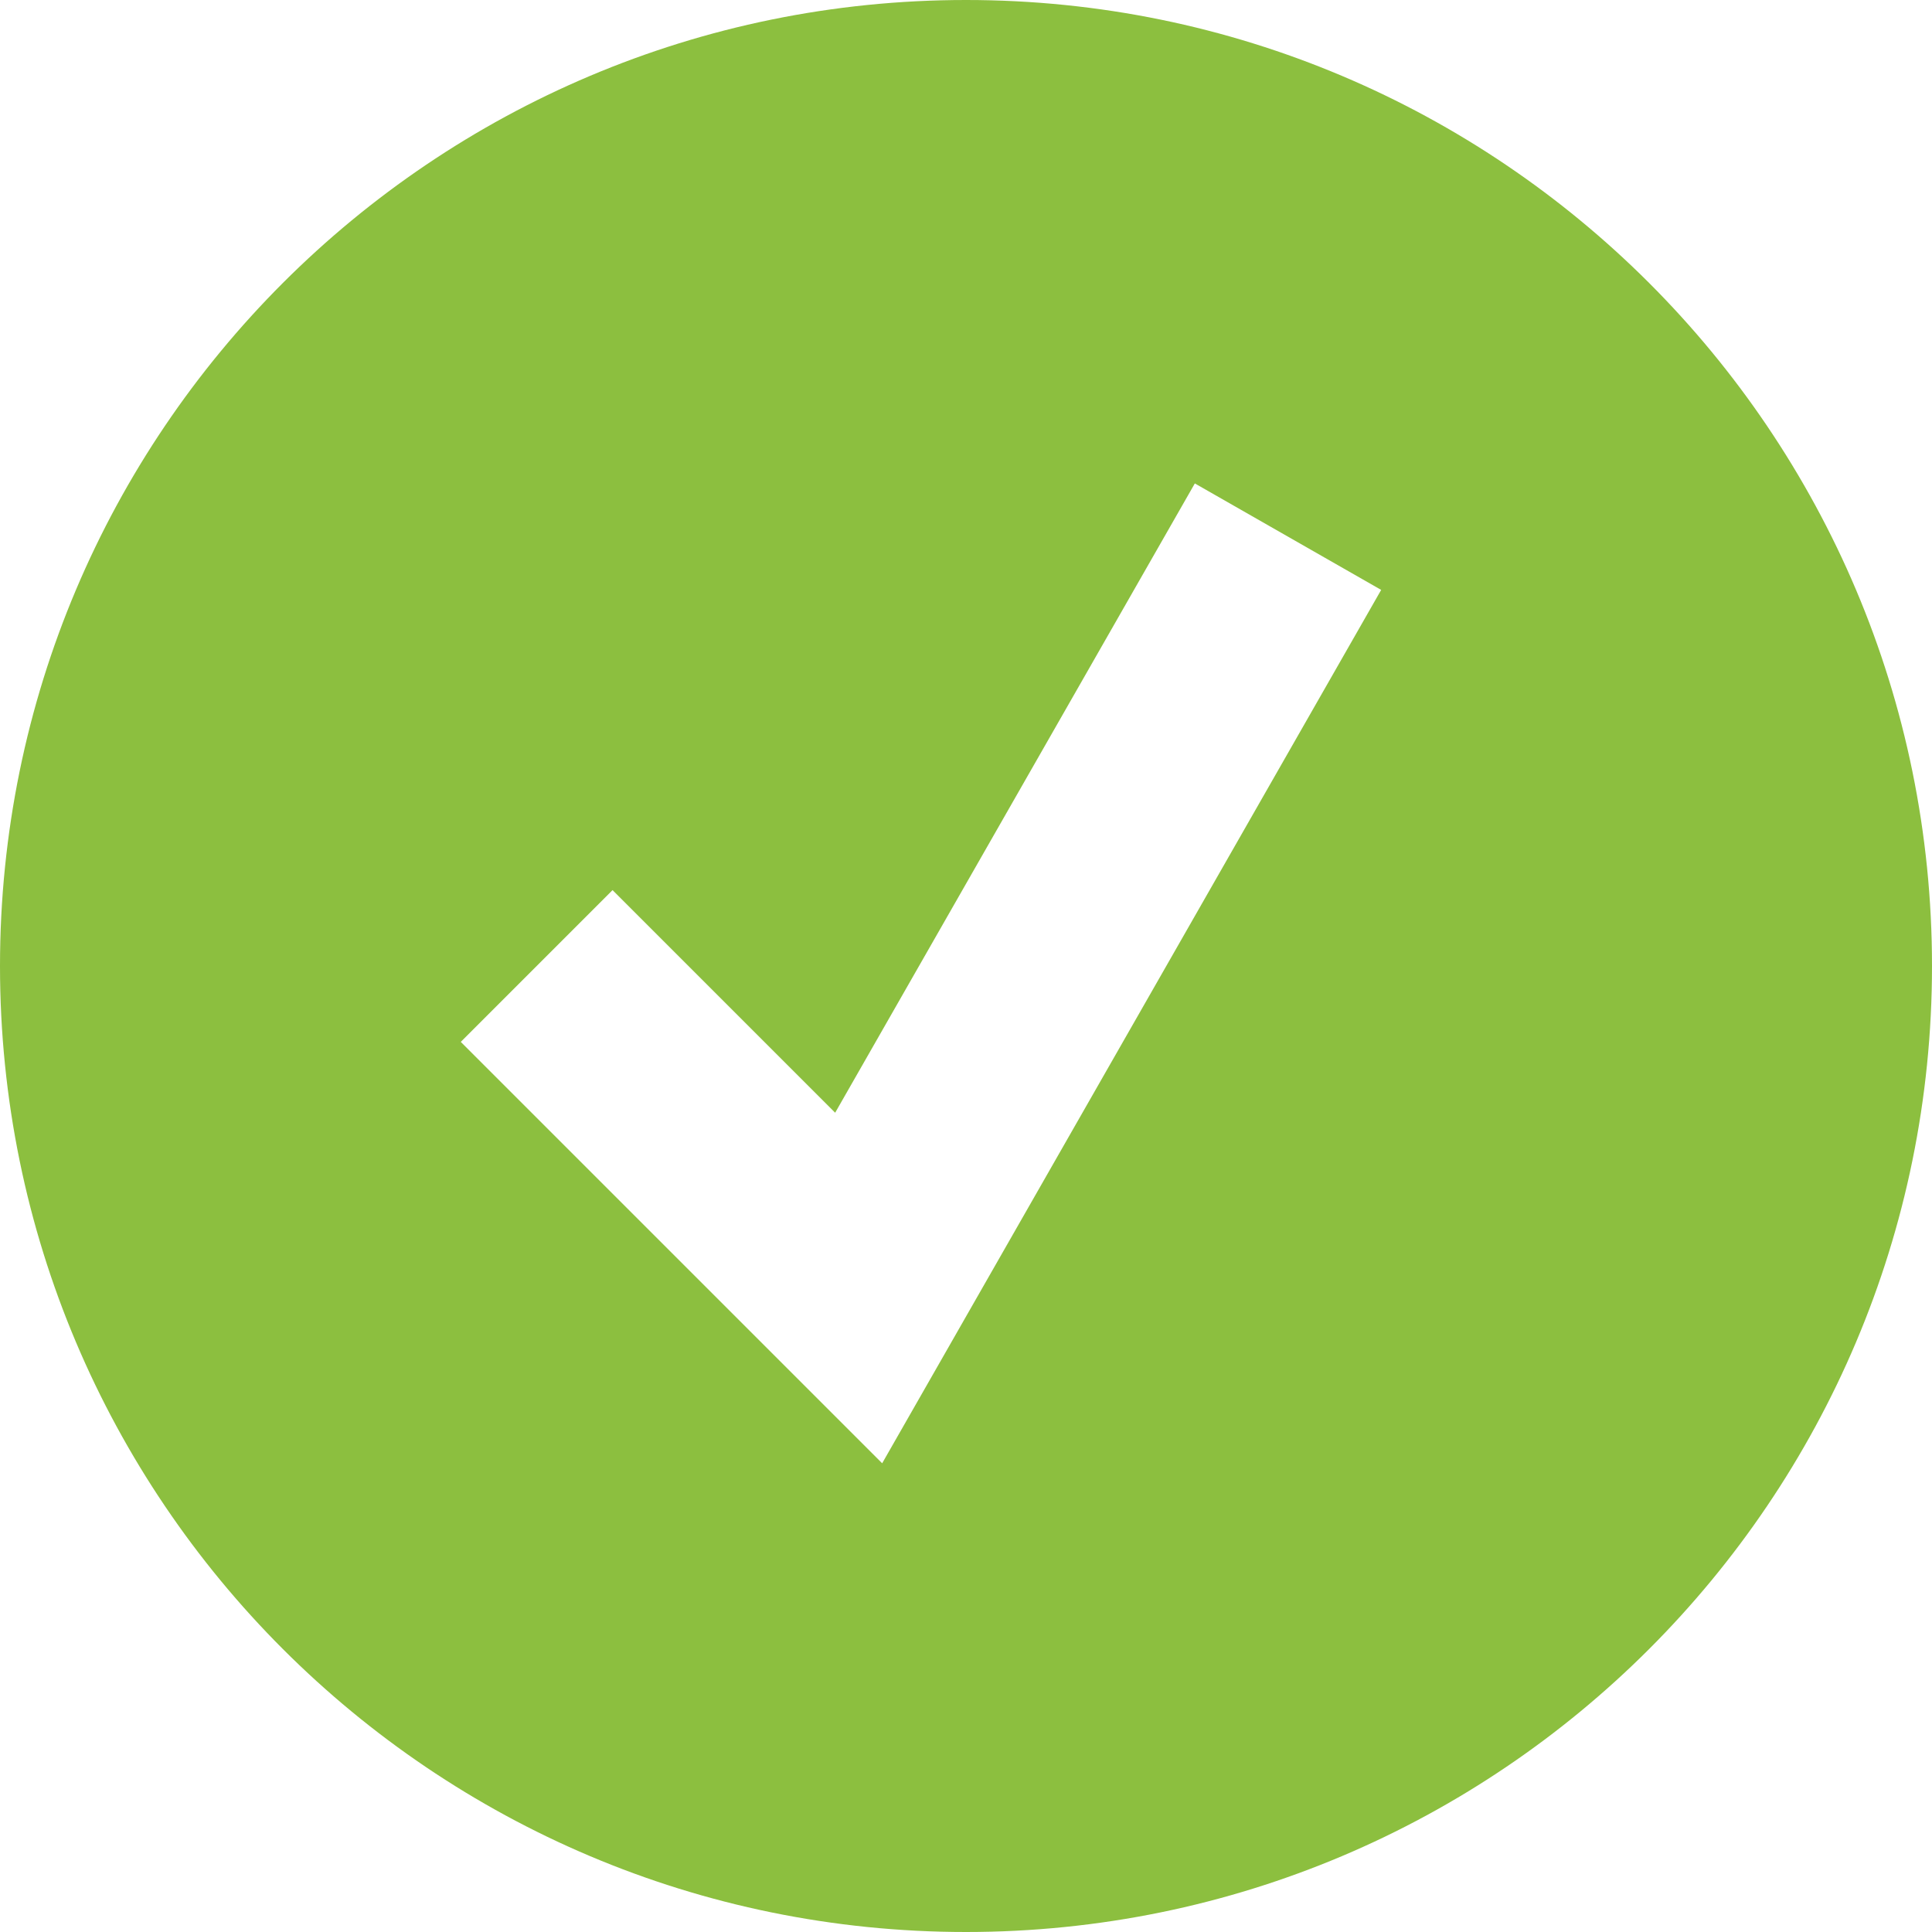 <?xml version="1.0" encoding="UTF-8" standalone="no"?>
<svg width="18px" height="18px" viewBox="0 0 18 18" version="1.1" xmlns="http://www.w3.org/2000/svg" xmlns:xlink="http://www.w3.org/1999/xlink" xmlns:sketch="http://www.bohemiancoding.com/sketch/ns">
    <!-- Generator: Sketch 3.3.3 (12081) - http://www.bohemiancoding.com/sketch -->
    <title>Imported Layers</title>
    <desc>Created with Sketch.</desc>
    <defs></defs>
    <g id="Page-1" stroke="none" stroke-width="1" fill="none" fill-rule="evenodd" sketch:type="MSPage">
        <g id="Artboard-1-Copy-3" sketch:type="MSArtboardGroup" transform="translate(-868, -308)" fill="#8CBF3F">
            <path d="M877,308 C872.029,308 868,312.029 868,317 C868,321.971 872.029,326 877,326 C881.971,326 886,321.971 886,317 C886,312.029 881.971,308 877,308 L877,308 Z M876.219,321.633 L872.293,317.707 L873.707,316.293 L875.781,318.367 L879.132,312.504 L880.868,313.496 L876.219,321.633 L876.219,321.633 Z" id="Imported-Layers" sketch:type="MSShapeGroup"></path>
        </g>
    </g>
</svg>